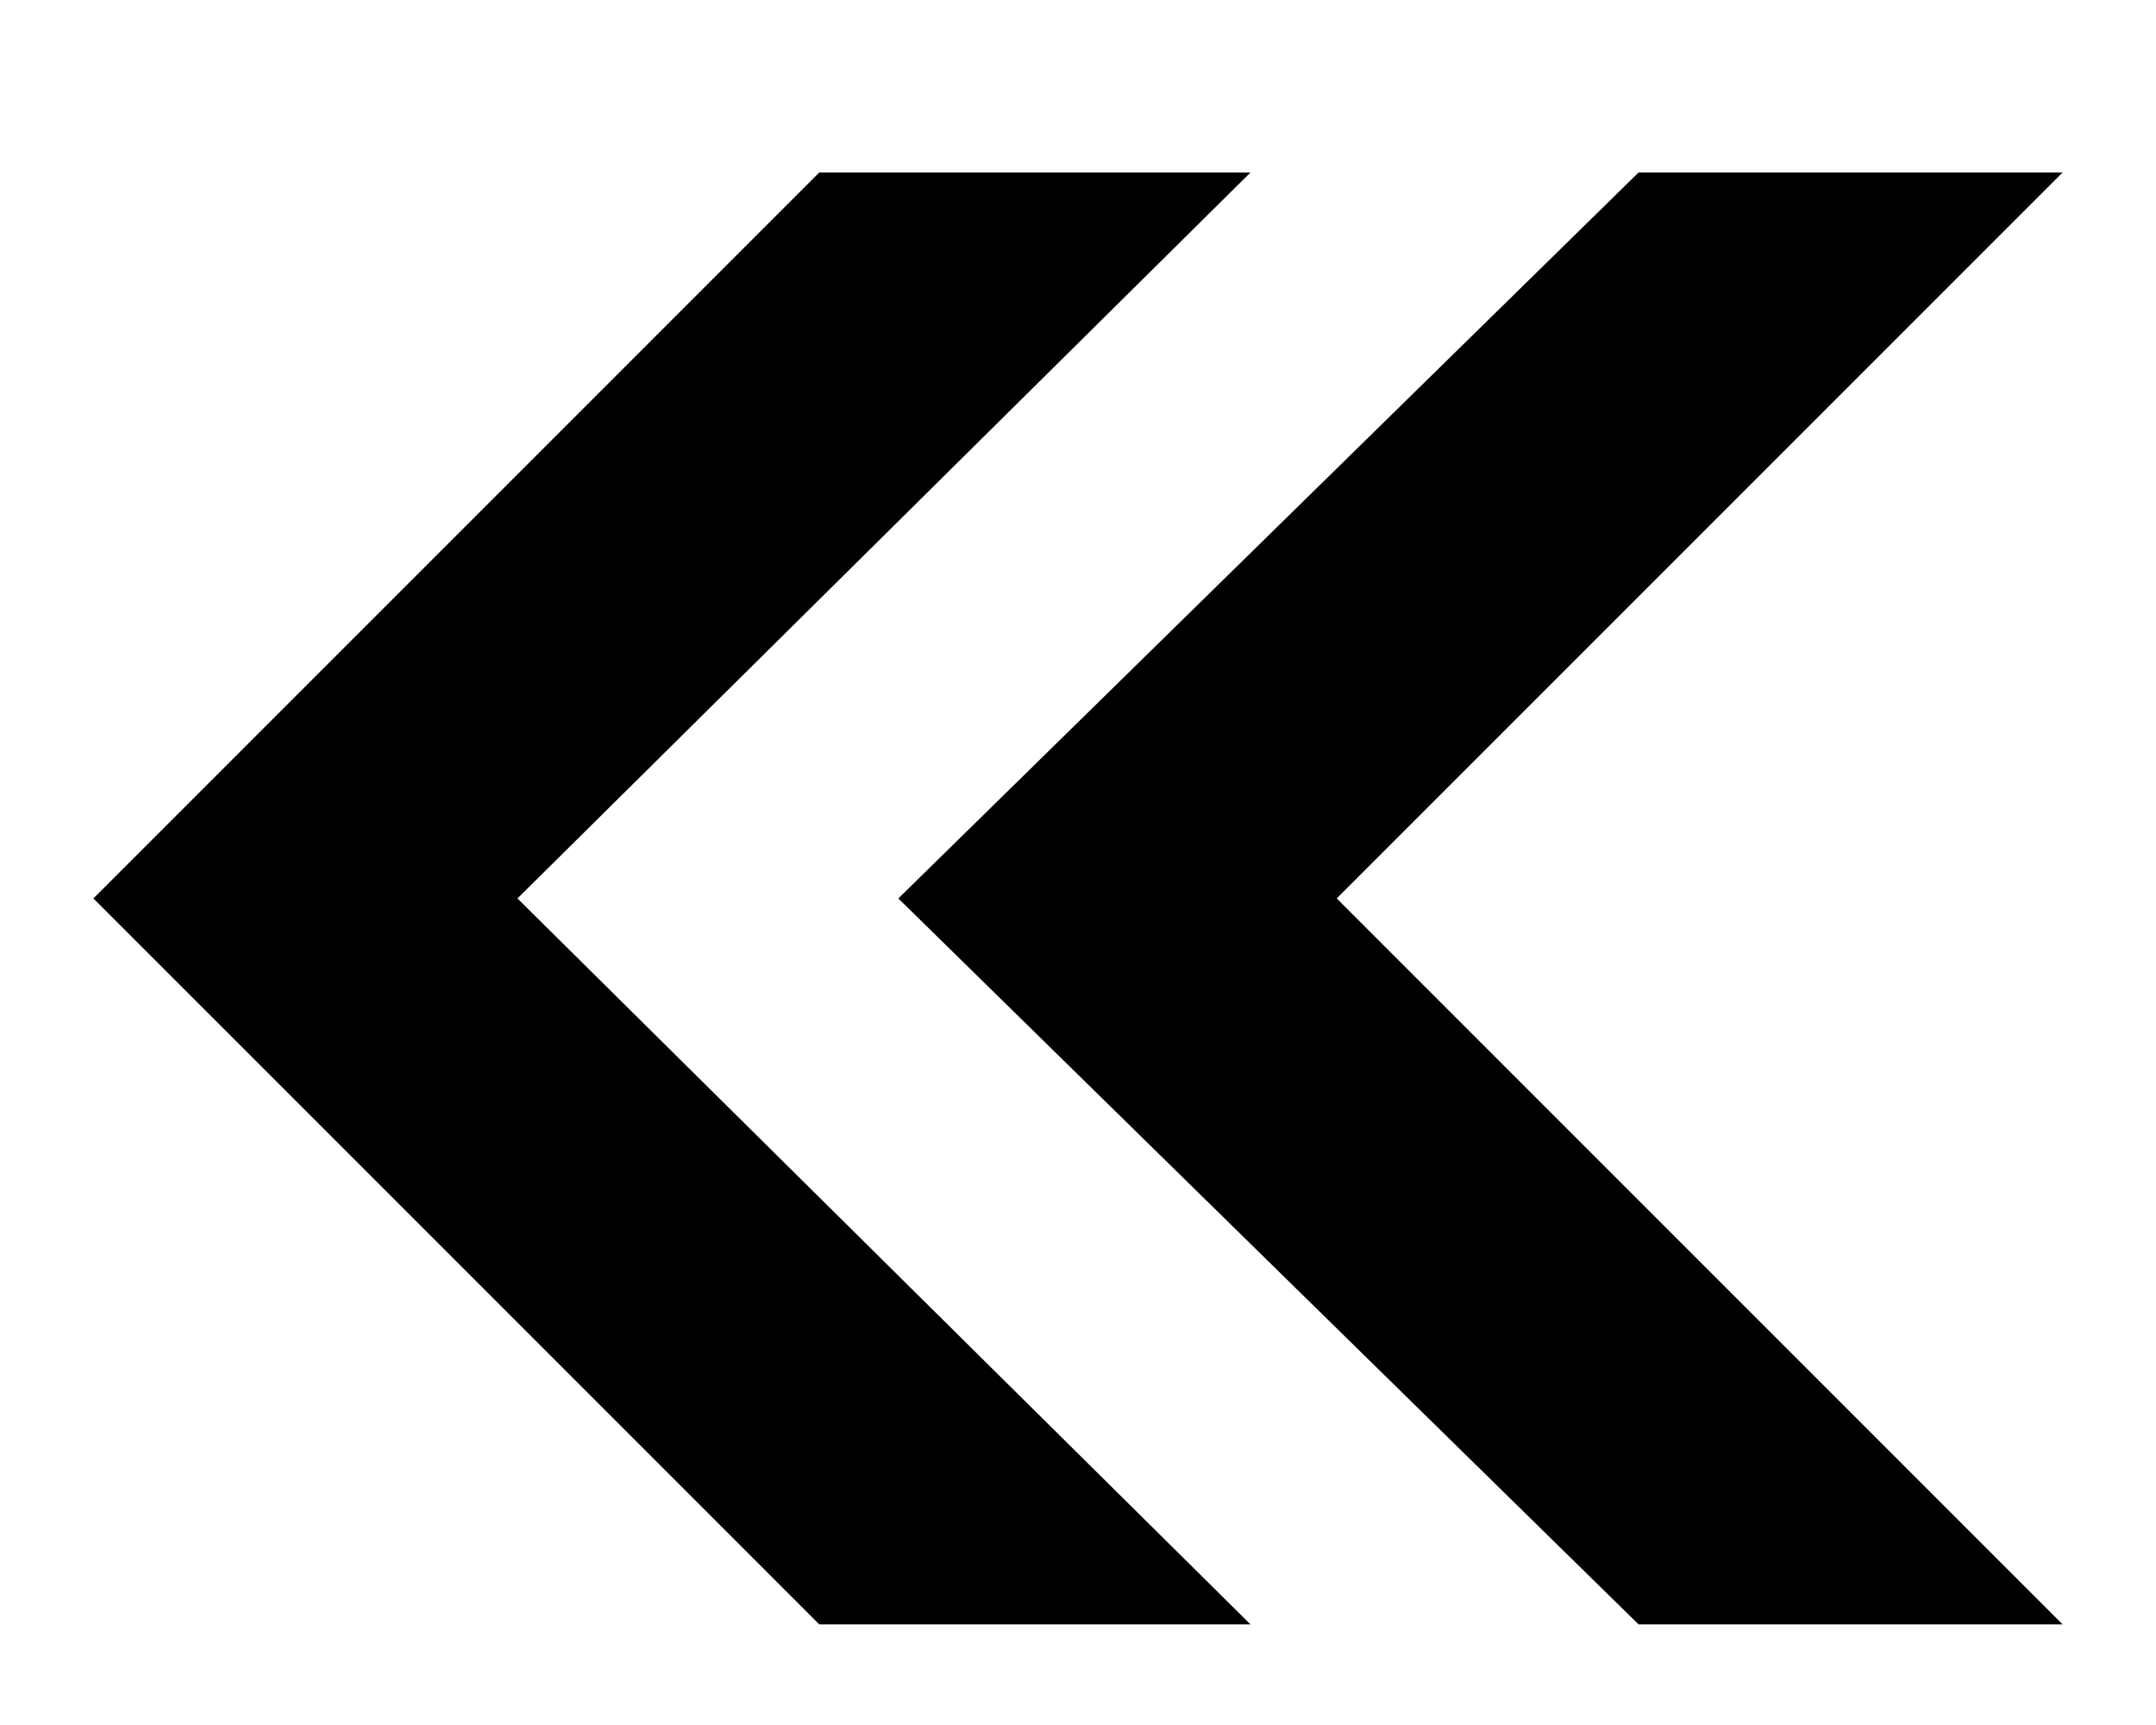 <?xml version="1.0" encoding="utf-8"?>
<!-- Generator: Adobe Illustrator 25.2.0, SVG Export Plug-In . SVG Version: 6.00 Build 0)  -->
<svg version="1.1" id="Слой_1" xmlns="http://www.w3.org/2000/svg" xmlns:xlink="http://www.w3.org/1999/xlink" x="0px" y="0px"
	 viewBox="0 0 30 24" style="enable-background:new 0 0 30 24;" xml:space="preserve">
<polyline style="fill-rule:evenodd;clip-rule:evenodd;" points="1.3,12.5 11.4,2.4 17.4,2.4 7.2,12.5 17.4,22.6 11.4,22.6 1.3,12.5 
	"/>
<polygon style="fill-rule:evenodd;clip-rule:evenodd;" points="22.8,2.4 22.8,2.4 28.7,2.4 18.6,12.5 28.7,22.6 22.8,22.6 
	12.5,12.5 "/>
</svg>
